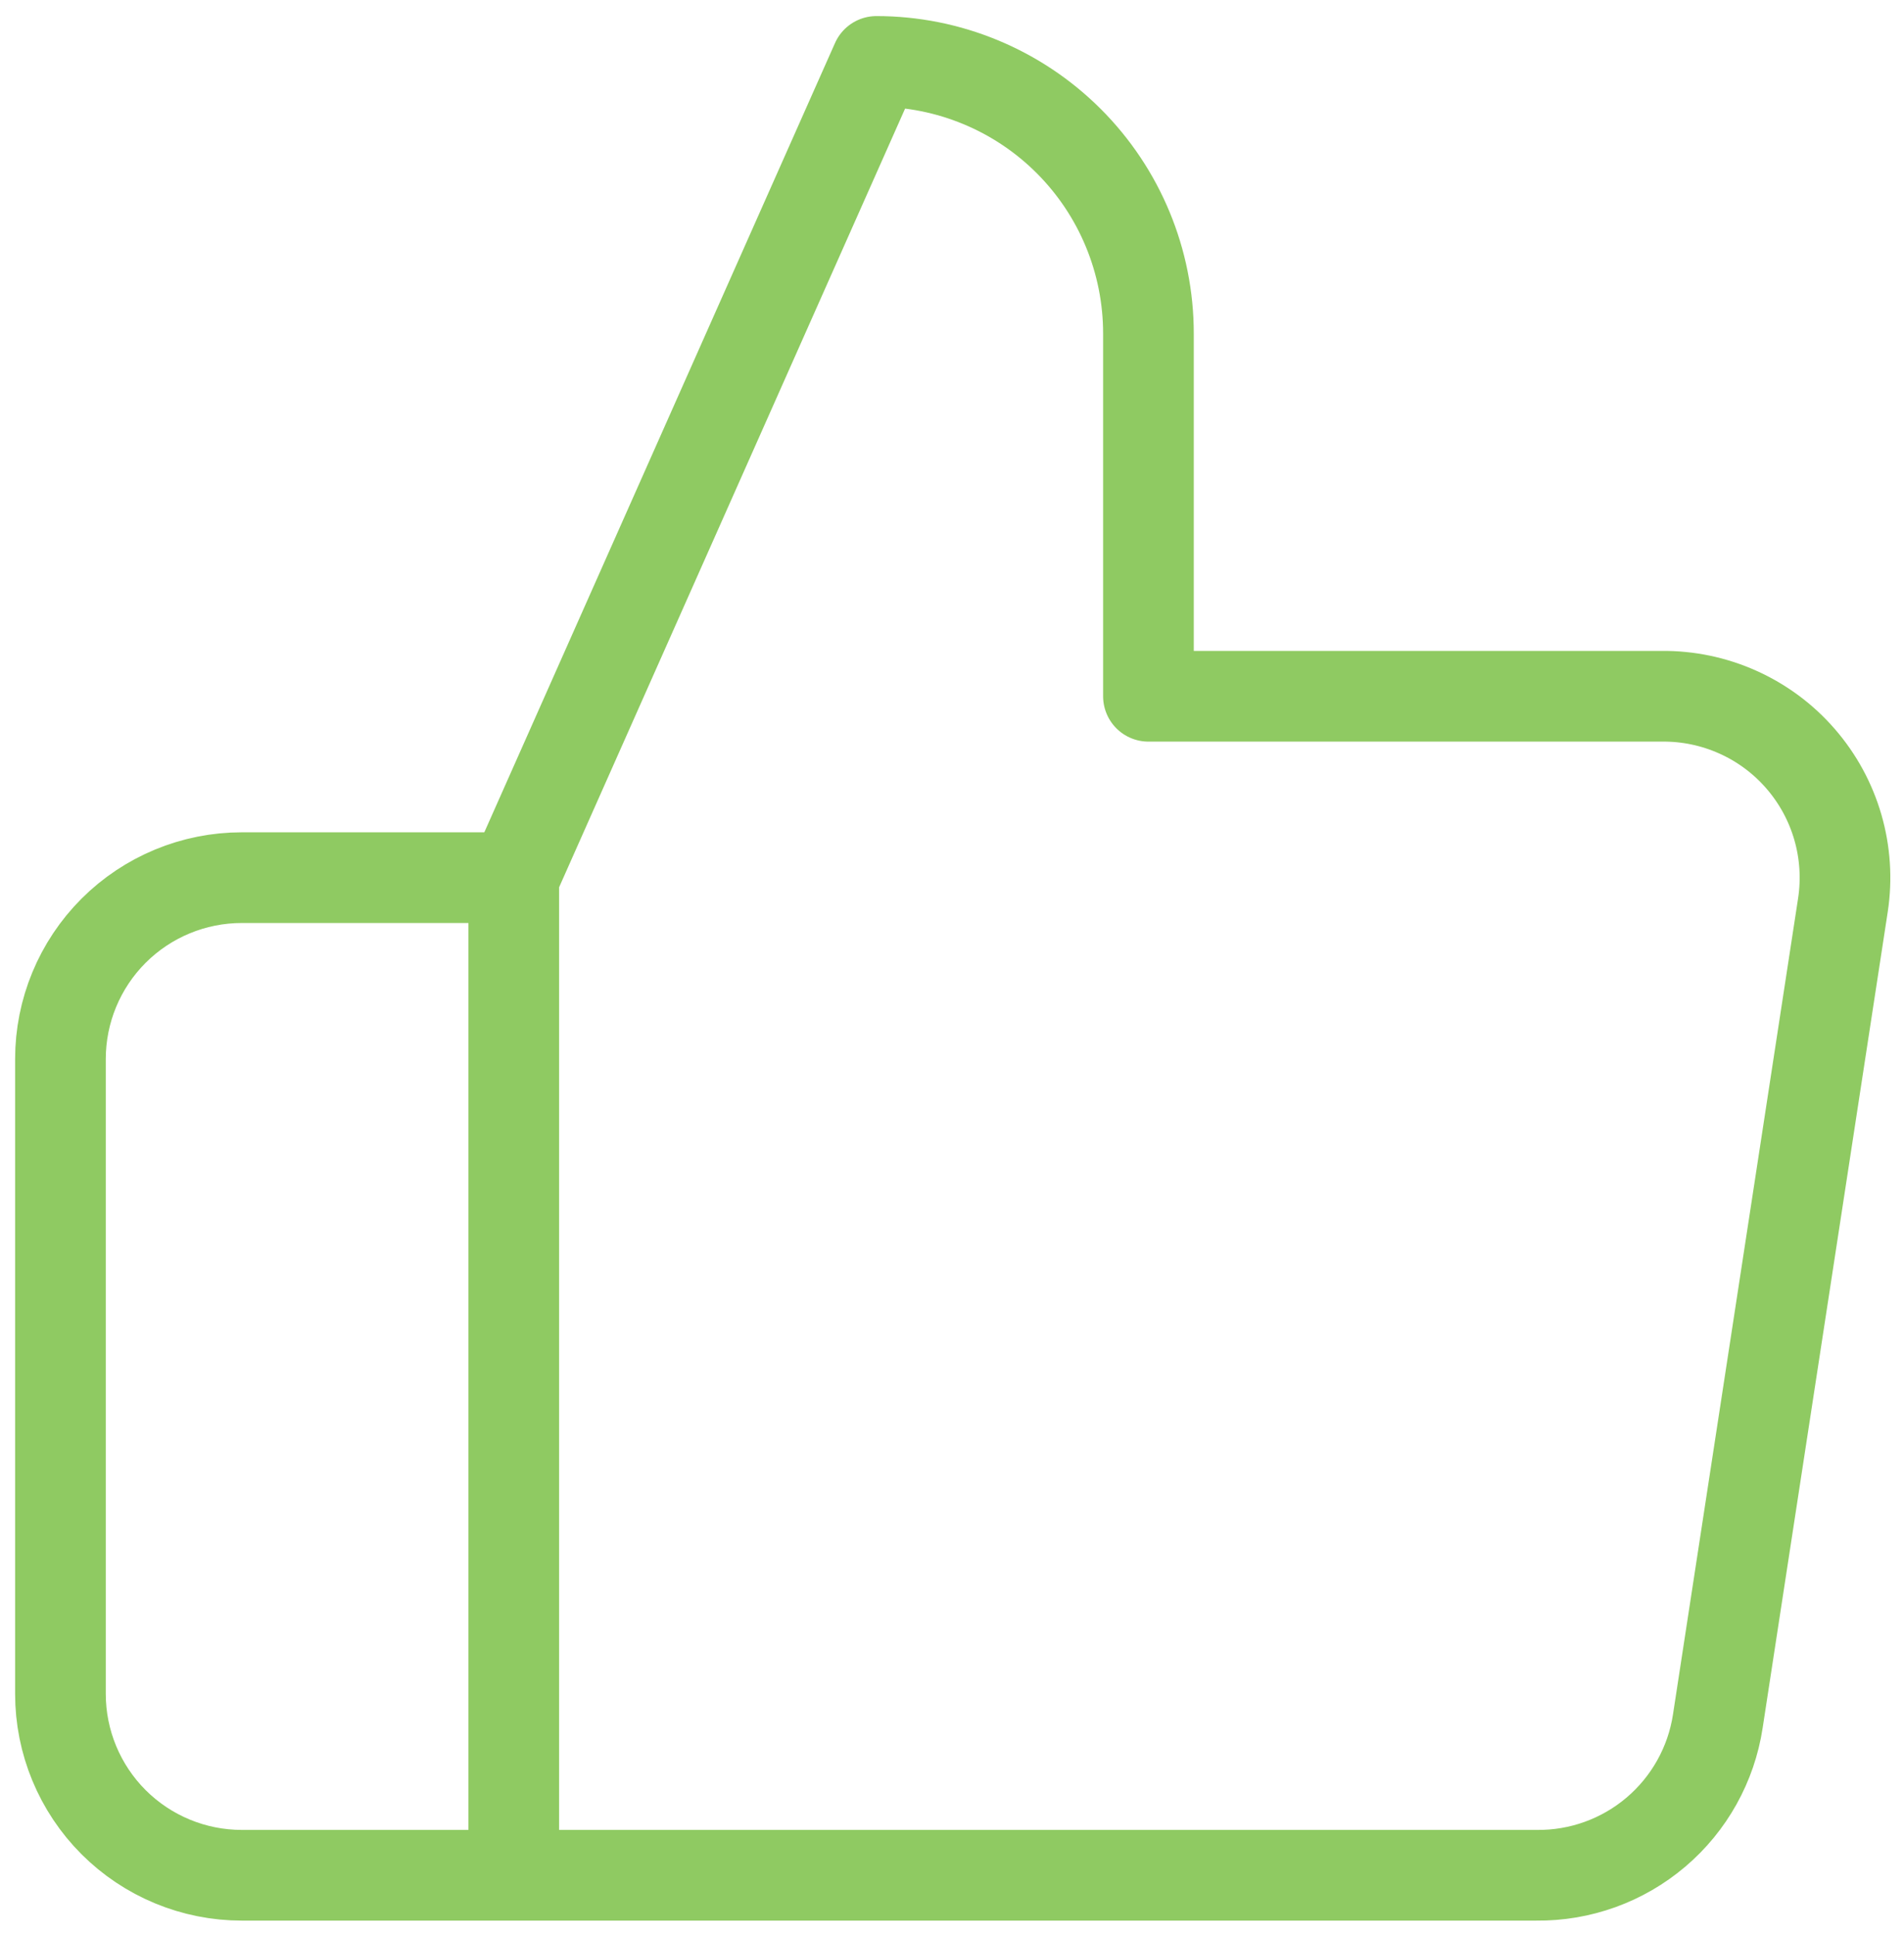 <svg width="63" height="64" viewBox="0 0 63 64" fill="none" xmlns="http://www.w3.org/2000/svg">
<path d="M17 62.032H8C6.409 62.032 4.883 61.4 3.757 60.275C2.632 59.149 2 57.623 2 56.032V35.032C2 33.441 2.632 31.915 3.757 30.789C4.883 29.664 6.409 29.032 8 29.032H17M38 23.032V11.032C38 8.645 37.052 6.356 35.364 4.668C33.676 2.98 31.387 2.032 29 2.032L17 29.032V62.032H50.84C52.287 62.048 53.691 61.541 54.793 60.604C55.896 59.667 56.623 58.363 56.84 56.932L60.98 29.932C61.11 29.072 61.052 28.194 60.81 27.359C60.567 26.523 60.146 25.751 59.575 25.095C59.005 24.438 58.298 23.914 57.504 23.558C56.711 23.202 55.849 23.022 54.98 23.032H38Z" stroke="#8FCA62" stroke-width="3" stroke-linecap="round" stroke-linejoin="round"/>
</svg>
